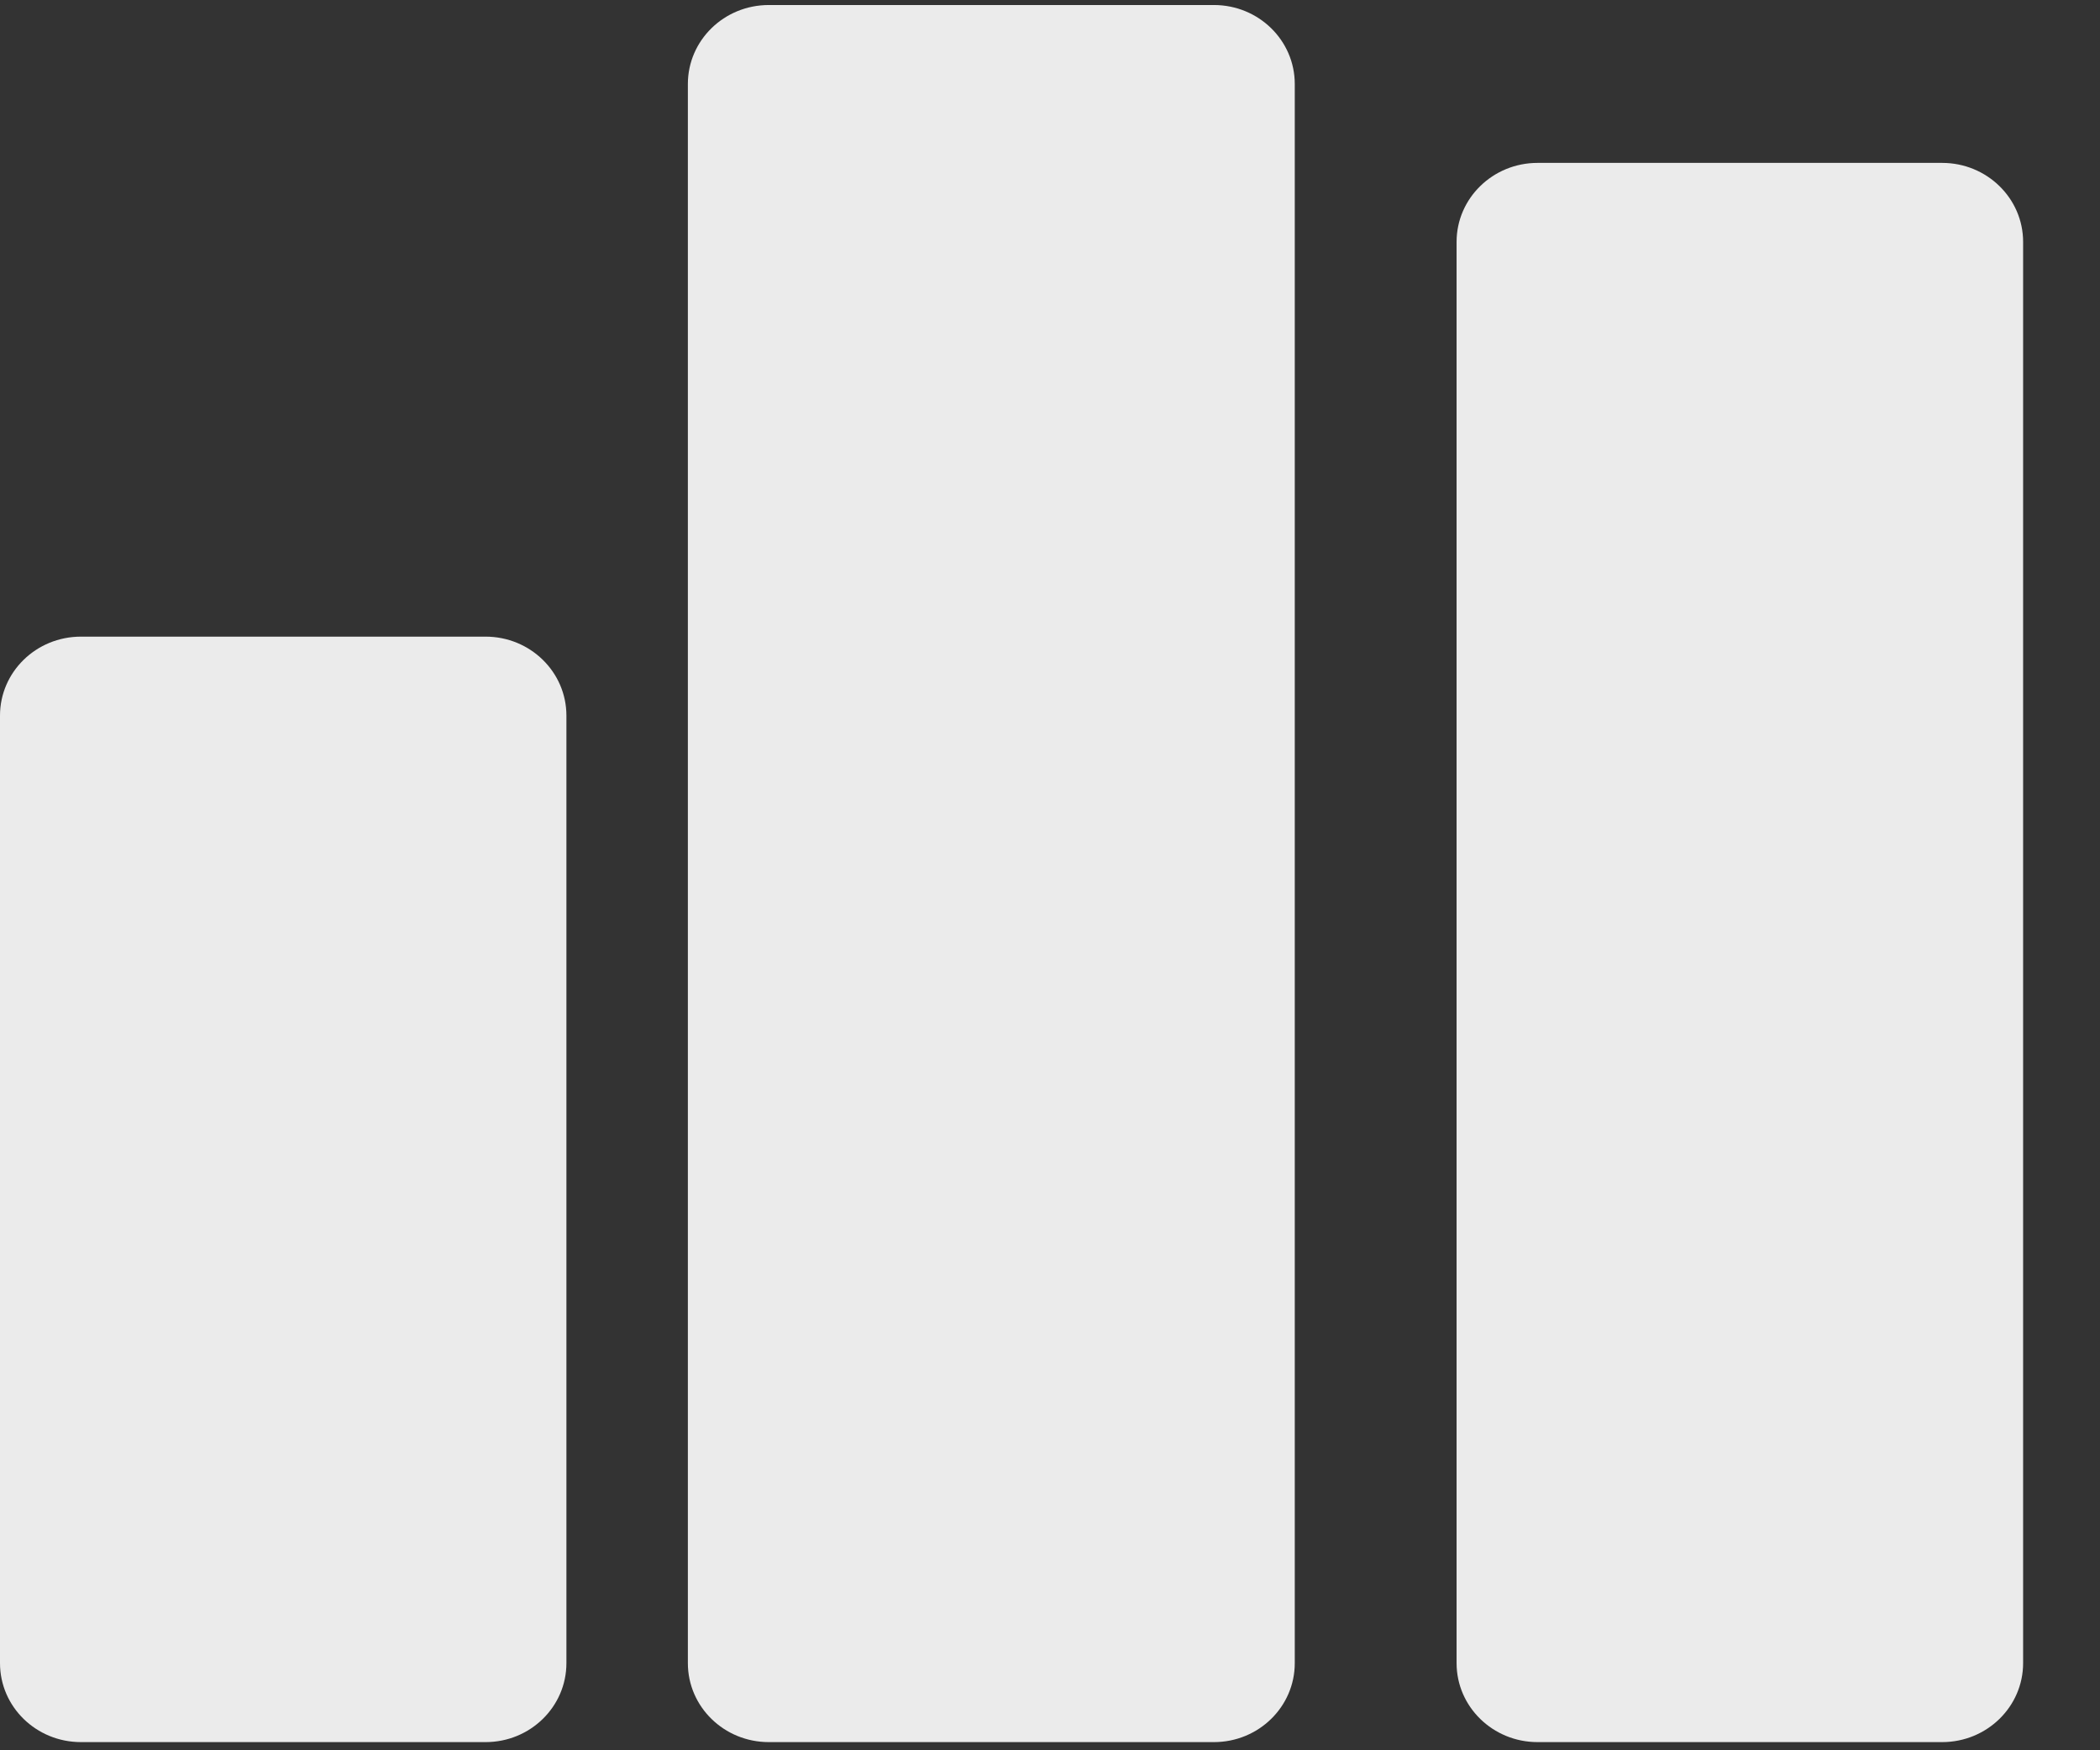 <?xml version="1.0" encoding="UTF-8"?>
<svg width="18px" height="15px" viewBox="0 0 18 15" version="1.1" xmlns="http://www.w3.org/2000/svg" xmlns:xlink="http://www.w3.org/1999/xlink">
    <rect x="0" y="0" width="18" height="15" fill="#333333" stroke="none"/>
    <!-- Generator: Sketch Beta 43.2 (39068) - http://www.bohemiancoding.com/sketch -->
    <title>Group</title>
    <desc>Created with Sketch Beta.</desc>
    <defs></defs>
    <g id="trainer/users" stroke="none" stroke-width="1" fill="none" fill-rule="evenodd" opacity="0.9">
        <g id="trainer/form-compare" transform="translate(-148, -463)" fill-rule="nonzero" fill="#FFFFFF">
            <g id="Group" transform="translate(148, 463)">
                <path d="M17.341,14.253 L17.341,2.073 C17.341,1.699 17.03,1.396 16.647,1.396 L13.179,1.396 C12.796,1.396 12.485,1.699 12.485,2.073 L12.485,14.253 C12.485,14.627 12.796,14.93 13.179,14.93 L16.647,14.93 C17.03,14.93 17.341,14.627 17.341,14.253 Z" id="Shape"></path>
                <path d="M6.59,14.93 L10.405,14.93 C10.788,14.93 11.098,14.627 11.098,14.253 L11.098,0.72 C11.098,0.346 10.788,0.043 10.405,0.043 L6.59,0.043 C6.206,0.043 5.896,0.346 5.896,0.72 L5.896,14.253 C5.896,14.627 6.206,14.93 6.59,14.93 Z" id="Shape"></path>
                <path d="M0.694,5.456 C0.31,5.456 0,5.759 0,6.133 L0,14.253 C0,14.627 0.31,14.93 0.694,14.93 L4.162,14.93 C4.545,14.93 4.855,14.627 4.855,14.253 L4.855,6.133 C4.855,5.759 4.545,5.456 4.162,5.456 L0.694,5.456 Z" id="Shape"></path>
            </g>
        </g>
    </g>
</svg>